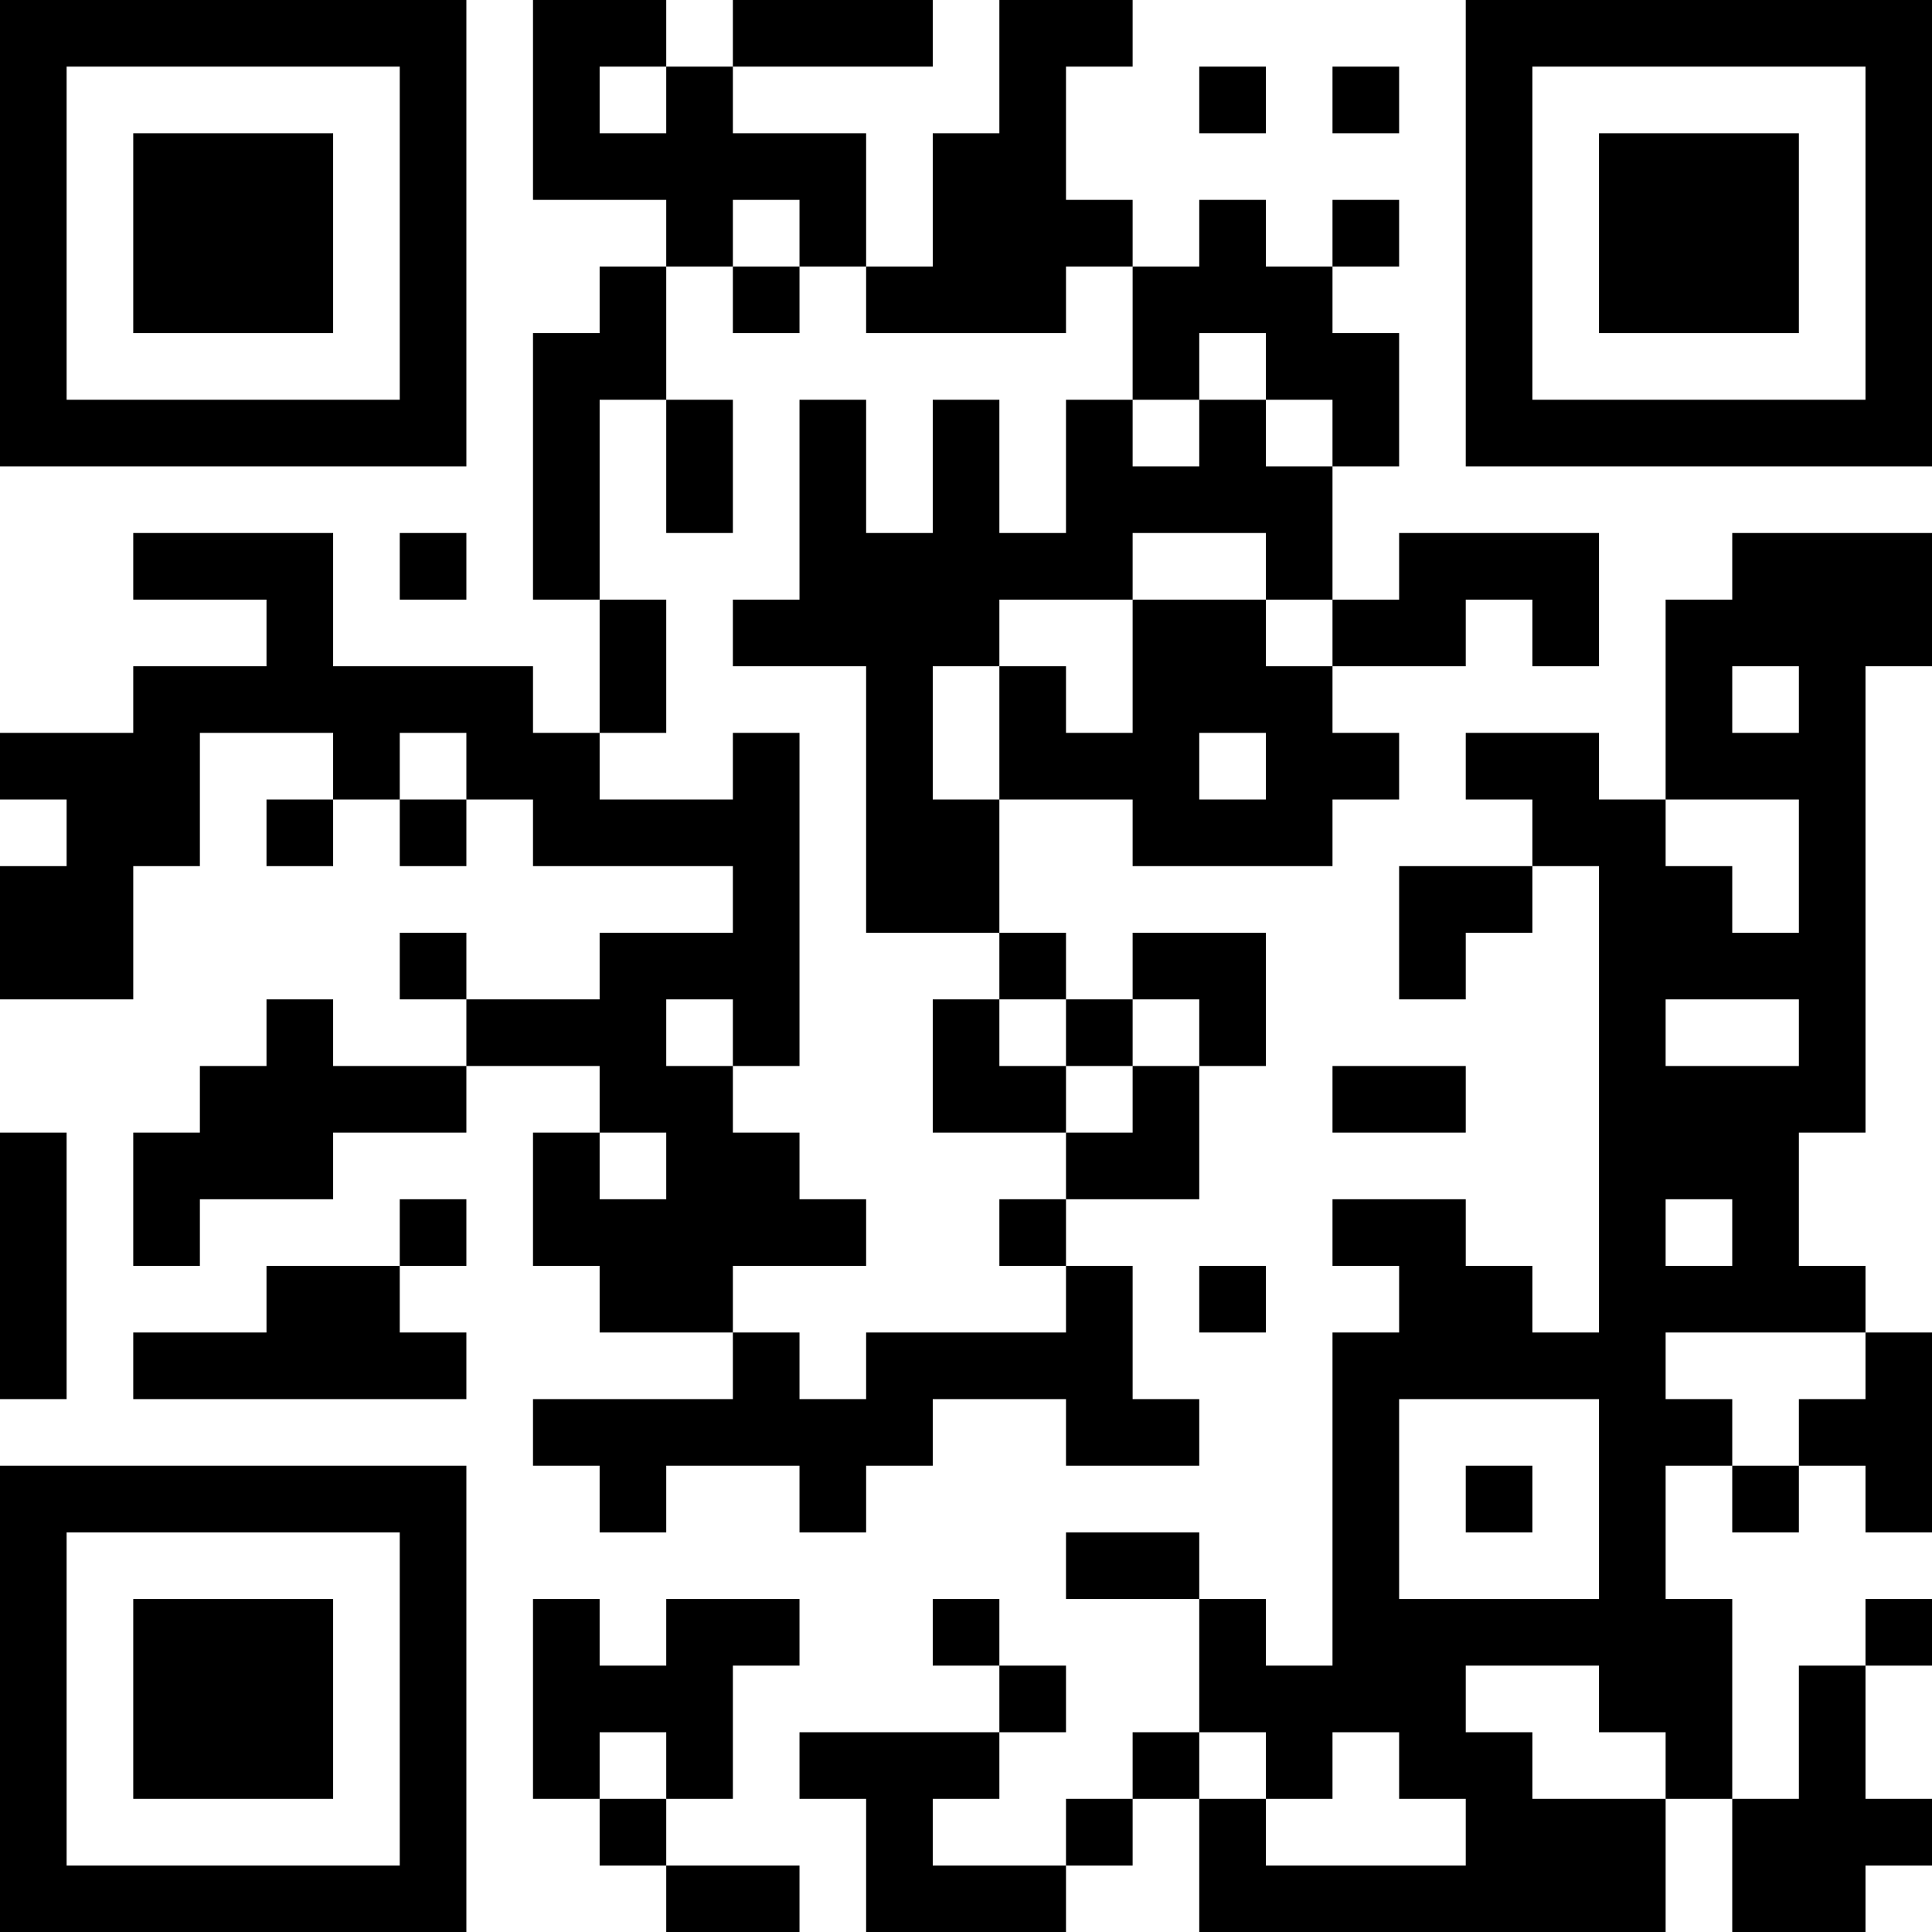 <?xml version="1.0" encoding="UTF-8"?>
<svg xmlns="http://www.w3.org/2000/svg" version="1.1" width="200" height="200" viewBox="0 0 200 200"><rect x="0" y="0" width="200" height="200" fill="#ffffff"/><g transform="scale(6.897)"><g transform="translate(0,0)"><path fill-rule="evenodd" d="M8 0L8 3L10 3L10 4L9 4L9 5L8 5L8 9L9 9L9 11L8 11L8 10L5 10L5 8L2 8L2 9L4 9L4 10L2 10L2 11L0 11L0 12L1 12L1 13L0 13L0 15L2 15L2 13L3 13L3 11L5 11L5 12L4 12L4 13L5 13L5 12L6 12L6 13L7 13L7 12L8 12L8 13L11 13L11 14L9 14L9 15L7 15L7 14L6 14L6 15L7 15L7 16L5 16L5 15L4 15L4 16L3 16L3 17L2 17L2 19L3 19L3 18L5 18L5 17L7 17L7 16L9 16L9 17L8 17L8 19L9 19L9 20L11 20L11 21L8 21L8 22L9 22L9 23L10 23L10 22L12 22L12 23L13 23L13 22L14 22L14 21L16 21L16 22L18 22L18 21L17 21L17 19L16 19L16 18L18 18L18 16L19 16L19 14L17 14L17 15L16 15L16 14L15 14L15 12L17 12L17 13L20 13L20 12L21 12L21 11L20 11L20 10L22 10L22 9L23 9L23 10L24 10L24 8L21 8L21 9L20 9L20 7L21 7L21 5L20 5L20 4L21 4L21 3L20 3L20 4L19 4L19 3L18 3L18 4L17 4L17 3L16 3L16 1L17 1L17 0L15 0L15 2L14 2L14 4L13 4L13 2L11 2L11 1L14 1L14 0L11 0L11 1L10 1L10 0ZM9 1L9 2L10 2L10 1ZM18 1L18 2L19 2L19 1ZM20 1L20 2L21 2L21 1ZM11 3L11 4L10 4L10 6L9 6L9 9L10 9L10 11L9 11L9 12L11 12L11 11L12 11L12 16L11 16L11 15L10 15L10 16L11 16L11 17L12 17L12 18L13 18L13 19L11 19L11 20L12 20L12 21L13 21L13 20L16 20L16 19L15 19L15 18L16 18L16 17L17 17L17 16L18 16L18 15L17 15L17 16L16 16L16 15L15 15L15 14L13 14L13 10L11 10L11 9L12 9L12 6L13 6L13 8L14 8L14 6L15 6L15 8L16 8L16 6L17 6L17 7L18 7L18 6L19 6L19 7L20 7L20 6L19 6L19 5L18 5L18 6L17 6L17 4L16 4L16 5L13 5L13 4L12 4L12 3ZM11 4L11 5L12 5L12 4ZM10 6L10 8L11 8L11 6ZM6 8L6 9L7 9L7 8ZM17 8L17 9L15 9L15 10L14 10L14 12L15 12L15 10L16 10L16 11L17 11L17 9L19 9L19 10L20 10L20 9L19 9L19 8ZM26 8L26 9L25 9L25 12L24 12L24 11L22 11L22 12L23 12L23 13L21 13L21 15L22 15L22 14L23 14L23 13L24 13L24 20L23 20L23 19L22 19L22 18L20 18L20 19L21 19L21 20L20 20L20 25L19 25L19 24L18 24L18 23L16 23L16 24L18 24L18 26L17 26L17 27L16 27L16 28L14 28L14 27L15 27L15 26L16 26L16 25L15 25L15 24L14 24L14 25L15 25L15 26L12 26L12 27L13 27L13 29L16 29L16 28L17 28L17 27L18 27L18 29L25 29L25 27L26 27L26 29L28 29L28 28L29 28L29 27L28 27L28 25L29 25L29 24L28 24L28 25L27 25L27 27L26 27L26 24L25 24L25 22L26 22L26 23L27 23L27 22L28 22L28 23L29 23L29 20L28 20L28 19L27 19L27 17L28 17L28 10L29 10L29 8ZM26 10L26 11L27 11L27 10ZM6 11L6 12L7 12L7 11ZM18 11L18 12L19 12L19 11ZM25 12L25 13L26 13L26 14L27 14L27 12ZM14 15L14 17L16 17L16 16L15 16L15 15ZM25 15L25 16L27 16L27 15ZM20 16L20 17L22 17L22 16ZM0 17L0 21L1 21L1 17ZM9 17L9 18L10 18L10 17ZM6 18L6 19L4 19L4 20L2 20L2 21L7 21L7 20L6 20L6 19L7 19L7 18ZM25 18L25 19L26 19L26 18ZM18 19L18 20L19 20L19 19ZM25 20L25 21L26 21L26 22L27 22L27 21L28 21L28 20ZM21 21L21 24L24 24L24 21ZM22 22L22 23L23 23L23 22ZM8 24L8 27L9 27L9 28L10 28L10 29L12 29L12 28L10 28L10 27L11 27L11 25L12 25L12 24L10 24L10 25L9 25L9 24ZM22 25L22 26L23 26L23 27L25 27L25 26L24 26L24 25ZM9 26L9 27L10 27L10 26ZM18 26L18 27L19 27L19 28L22 28L22 27L21 27L21 26L20 26L20 27L19 27L19 26ZM0 0L0 7L7 7L7 0ZM1 1L1 6L6 6L6 1ZM2 2L2 5L5 5L5 2ZM22 0L22 7L29 7L29 0ZM23 1L23 6L28 6L28 1ZM24 2L24 5L27 5L27 2ZM0 22L0 29L7 29L7 22ZM1 23L1 28L6 28L6 23ZM2 24L2 27L5 27L5 24Z" fill="#000000"/></g></g></svg>
